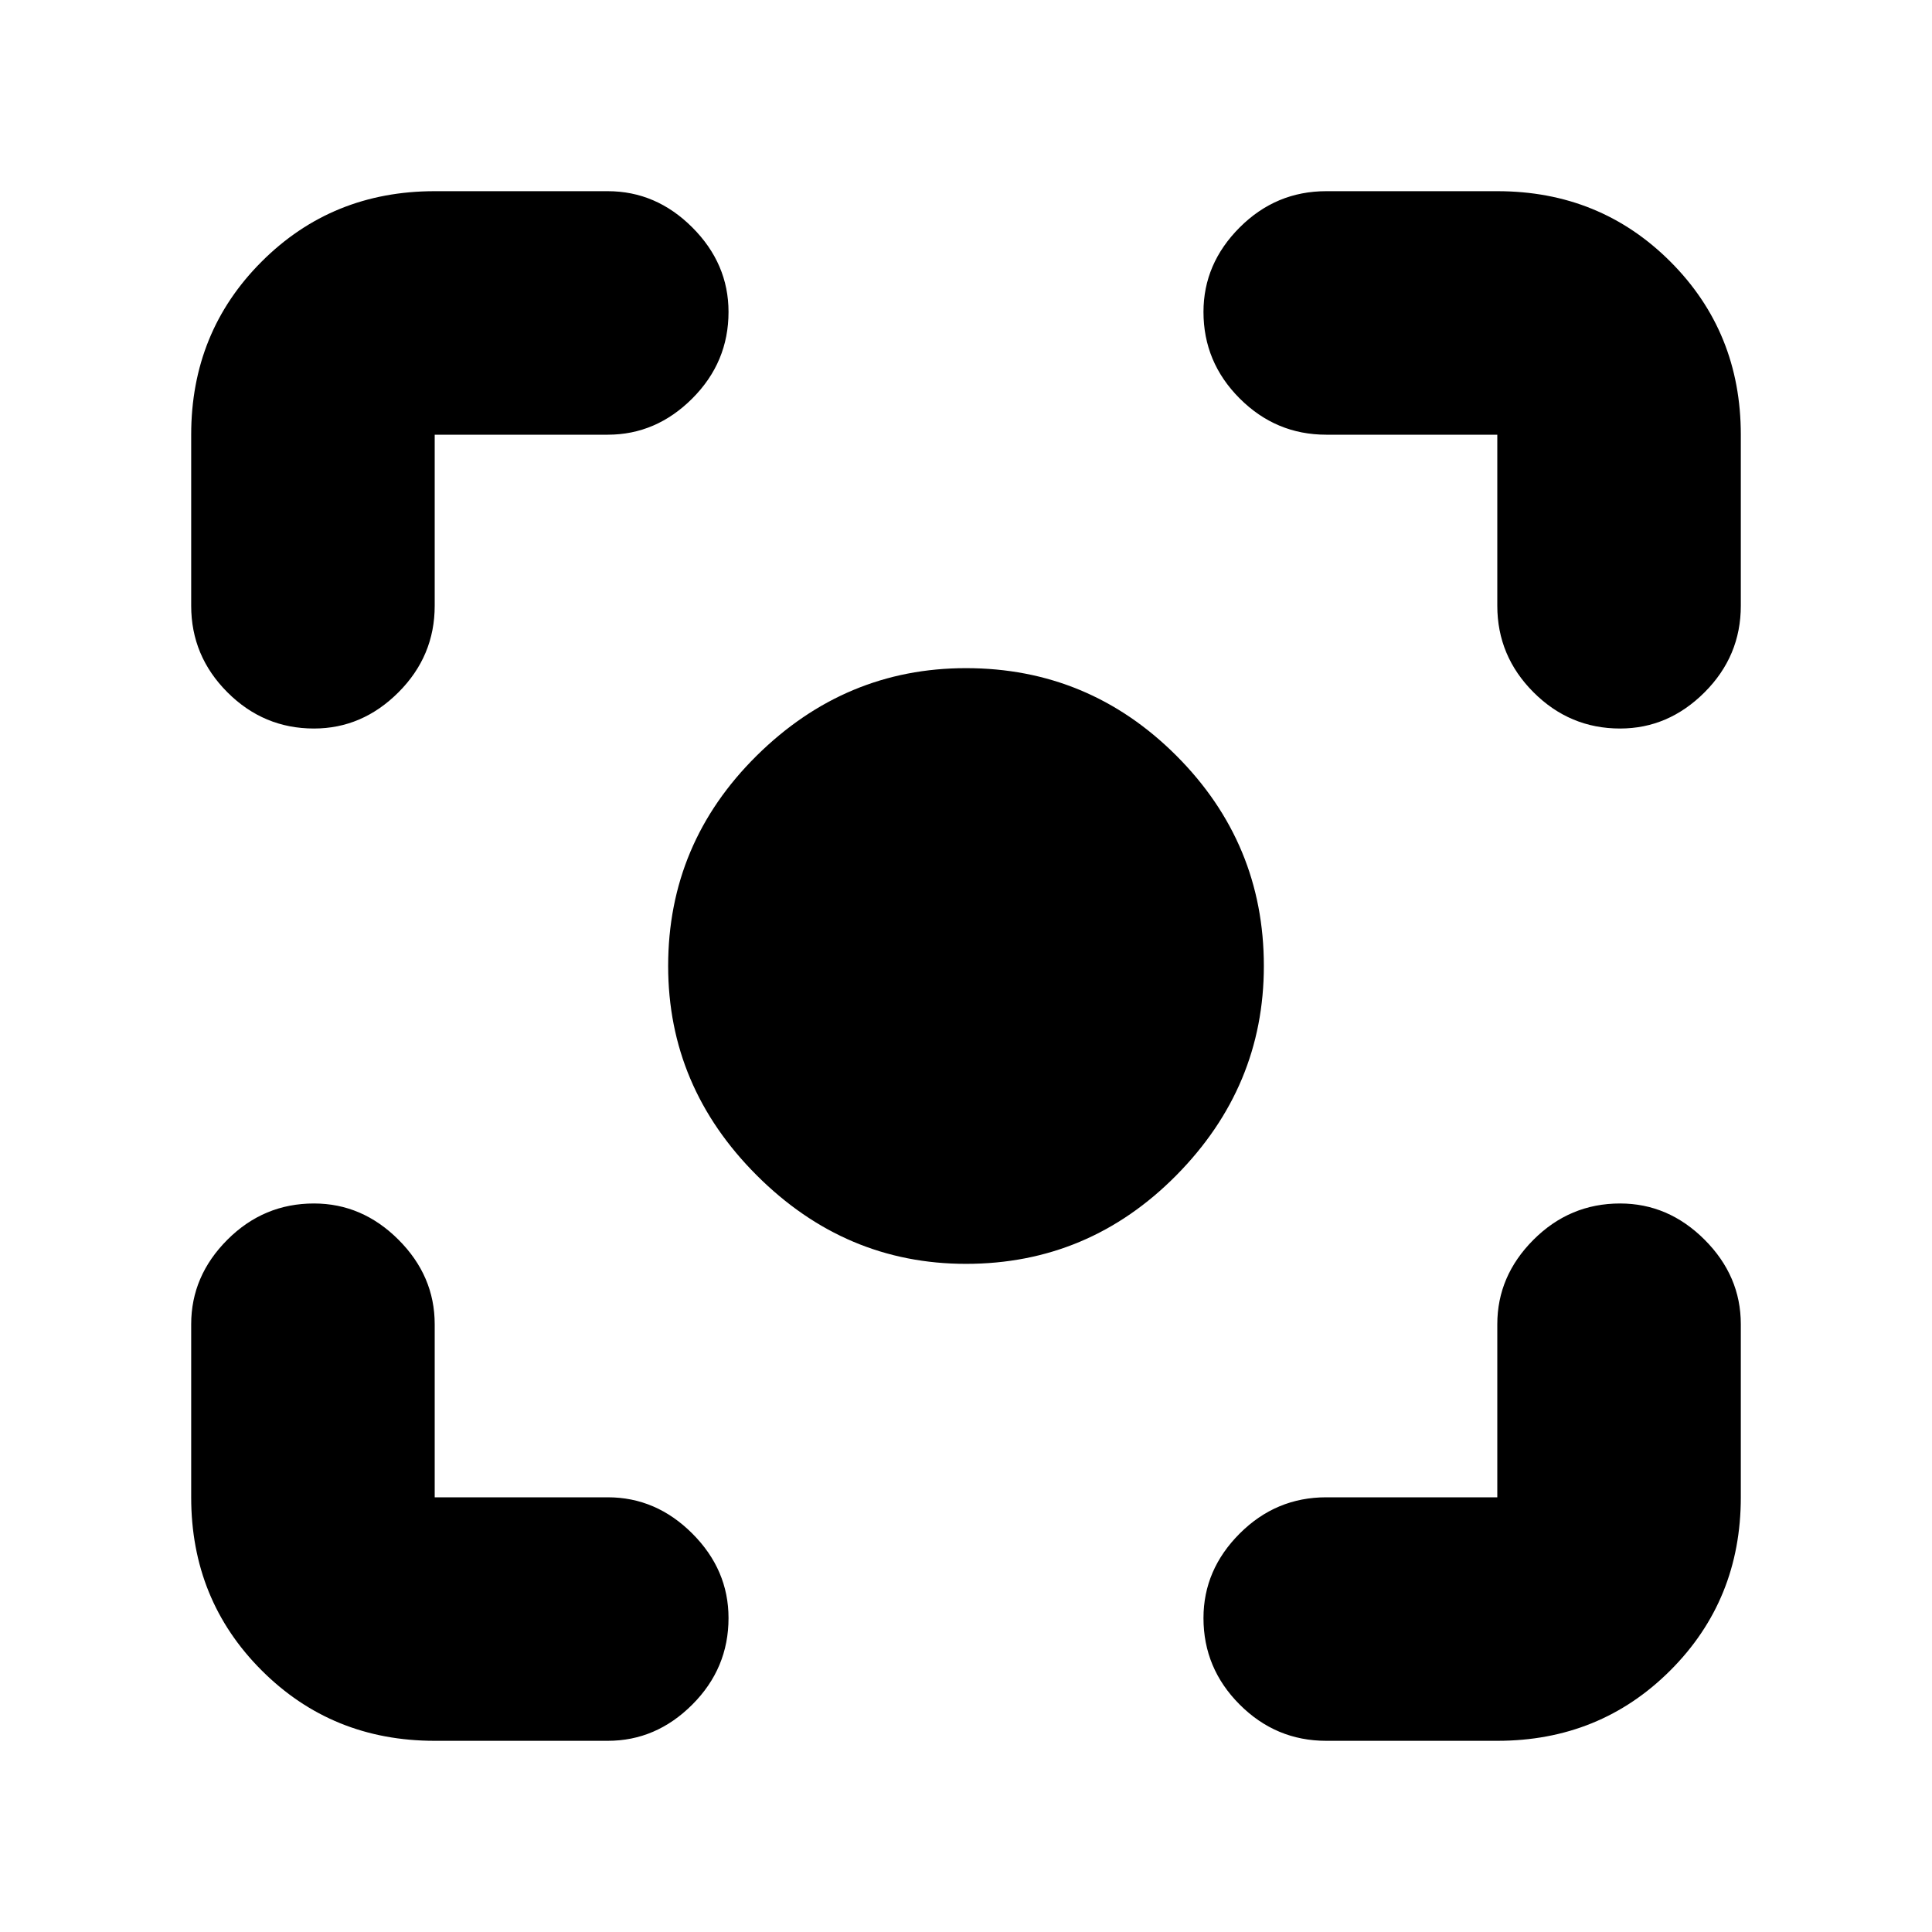 <svg xmlns="http://www.w3.org/2000/svg" height="24" width="24"><path d="M12 15.7Q10.5 15.7 9.4 14.6Q8.3 13.5 8.3 12Q8.3 10.475 9.4 9.387Q10.5 8.3 12 8.3Q13.525 8.3 14.613 9.387Q15.7 10.475 15.7 12Q15.7 13.5 14.613 14.6Q13.525 15.7 12 15.7ZM3.9 9.05Q3.275 9.05 2.825 8.6Q2.375 8.15 2.375 7.525V5.4Q2.375 4.125 3.25 3.25Q4.125 2.375 5.4 2.375H7.55Q8.15 2.375 8.6 2.825Q9.05 3.275 9.05 3.875Q9.05 4.5 8.6 4.95Q8.15 5.4 7.55 5.4H5.4Q5.4 5.4 5.4 5.4Q5.4 5.4 5.4 5.4V7.525Q5.4 8.15 4.95 8.6Q4.5 9.05 3.9 9.05ZM5.4 21.625Q4.125 21.625 3.25 20.75Q2.375 19.875 2.375 18.6V16.45Q2.375 15.85 2.825 15.4Q3.275 14.95 3.9 14.95Q4.5 14.95 4.95 15.4Q5.4 15.85 5.4 16.45V18.6Q5.4 18.6 5.4 18.6Q5.4 18.6 5.4 18.6H7.55Q8.15 18.6 8.6 19.05Q9.05 19.5 9.05 20.1Q9.05 20.725 8.6 21.175Q8.15 21.625 7.55 21.625ZM16.475 21.625Q15.85 21.625 15.4 21.175Q14.95 20.725 14.95 20.1Q14.95 19.5 15.4 19.05Q15.85 18.6 16.475 18.6H18.6Q18.6 18.6 18.6 18.6Q18.6 18.6 18.6 18.6V16.45Q18.6 15.85 19.05 15.4Q19.5 14.95 20.125 14.95Q20.725 14.95 21.175 15.4Q21.625 15.85 21.625 16.45V18.6Q21.625 19.875 20.75 20.75Q19.875 21.625 18.6 21.625ZM20.125 9.05Q19.5 9.05 19.05 8.6Q18.6 8.15 18.6 7.525V5.4Q18.6 5.4 18.6 5.4Q18.6 5.4 18.6 5.4H16.475Q15.85 5.4 15.4 4.95Q14.95 4.5 14.95 3.875Q14.95 3.275 15.4 2.825Q15.85 2.375 16.475 2.375H18.6Q19.875 2.375 20.75 3.25Q21.625 4.125 21.625 5.4V7.525Q21.625 8.15 21.175 8.6Q20.725 9.05 20.125 9.05Z"/></svg>